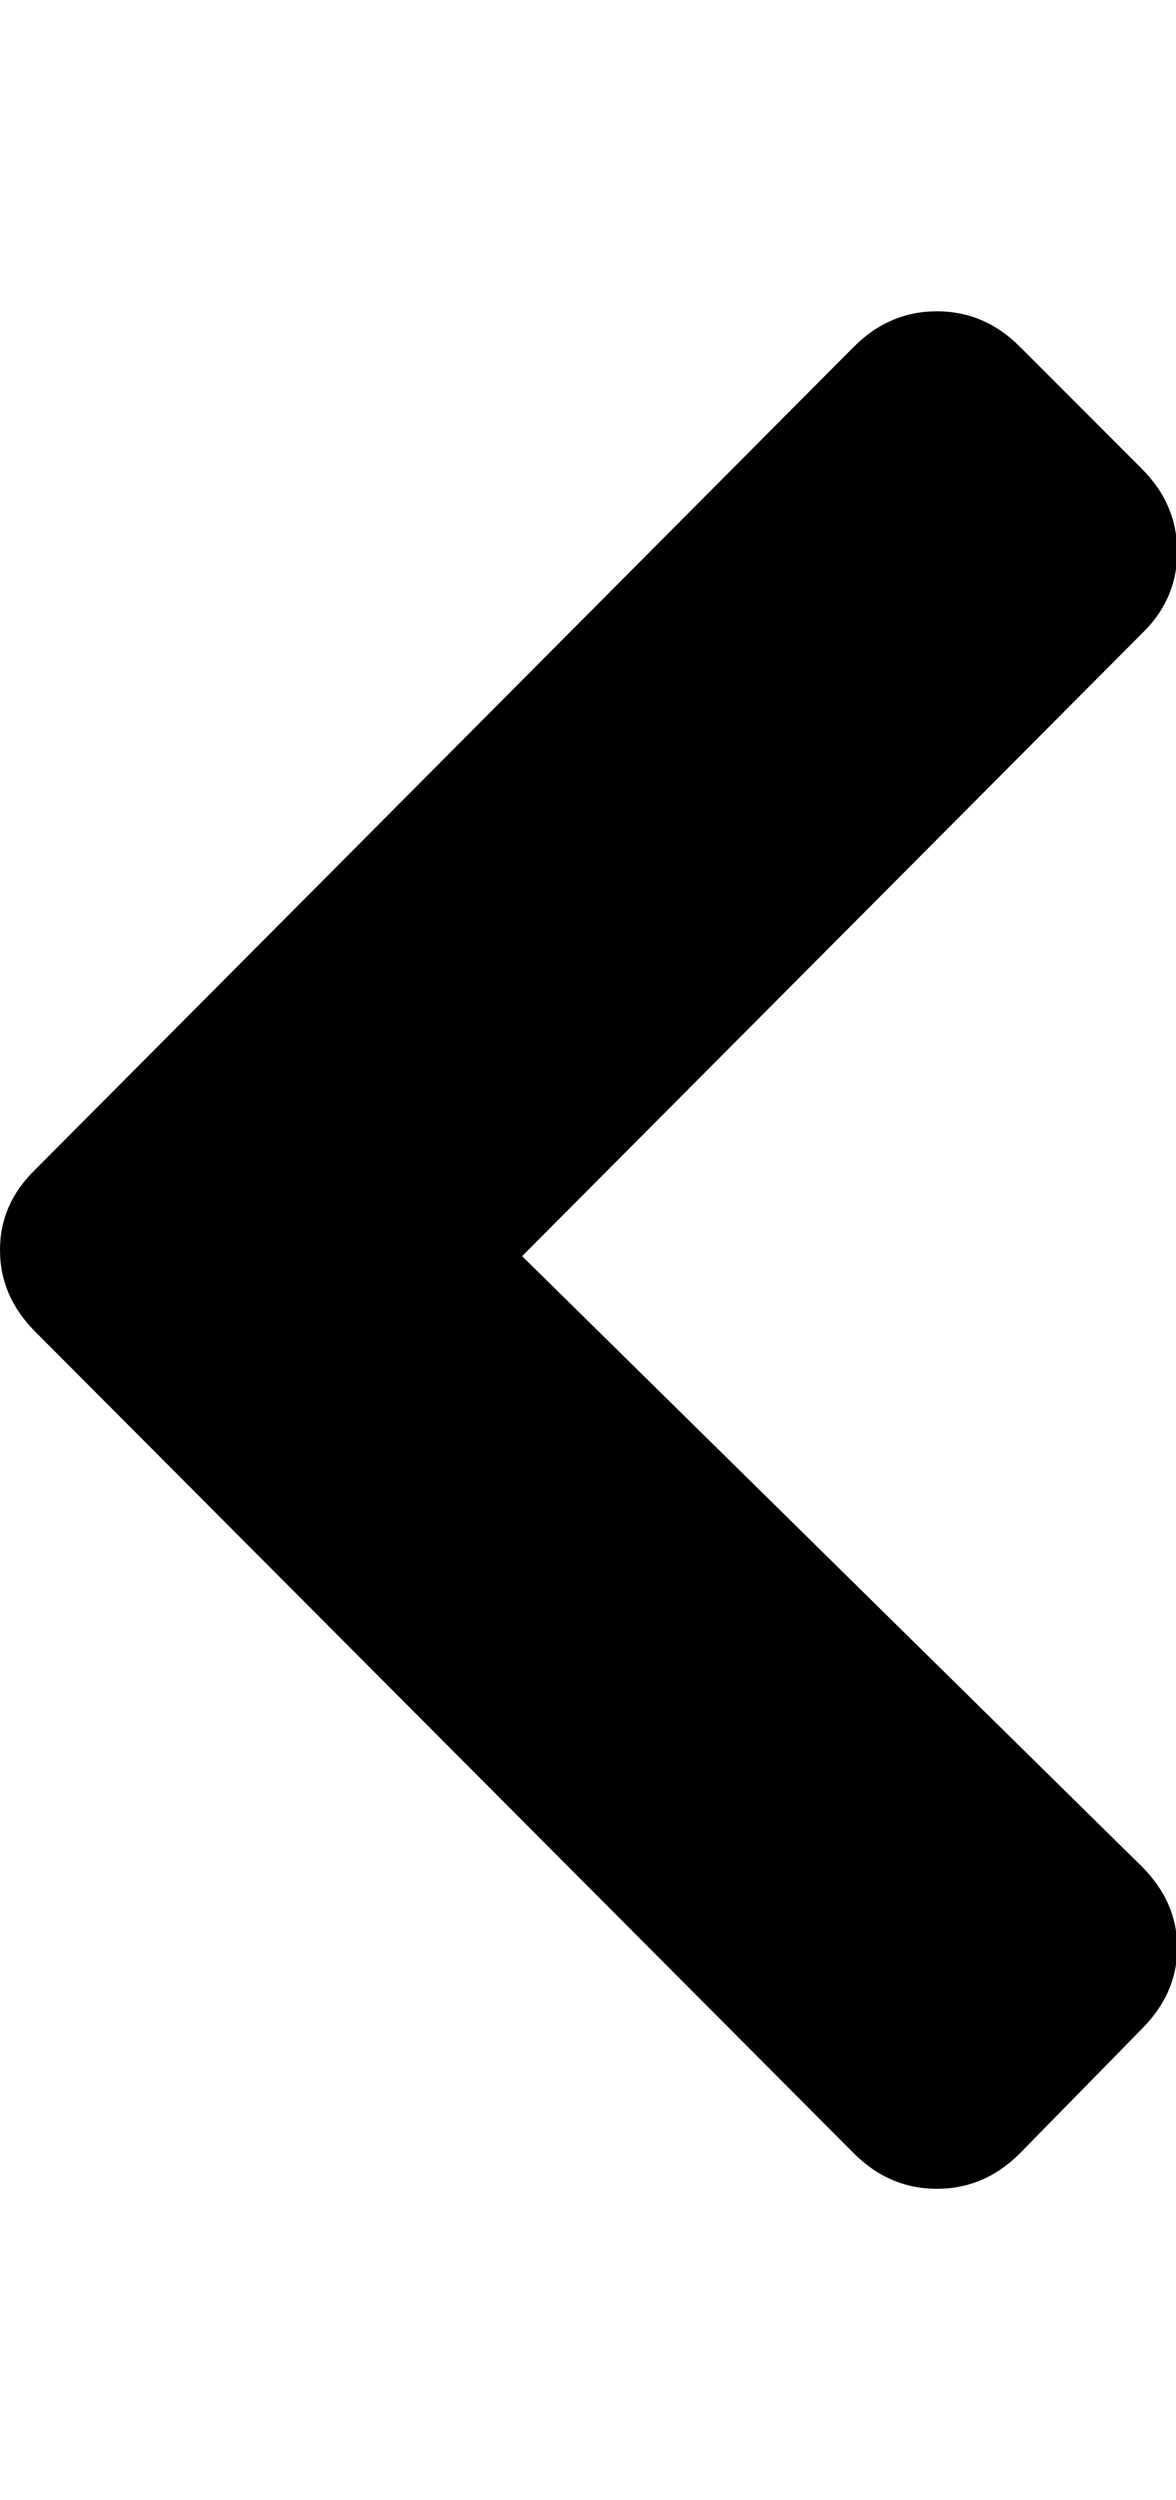 <svg height="1000px" width="470.703px" xmlns="http://www.w3.org/2000/svg">
  <g>
    <path d="M0 500c0 -12.37 4.72 -23.112 14.16 -32.227c0 0 327.637 -329.101 327.637 -329.101c9.44 -9.44 20.508 -14.16 33.203 -14.16c12.695 0 23.763 4.72 33.203 14.16c0 0 48.828 48.828 48.828 48.828c9.44 9.44 14.16 20.508 14.16 33.203c0 12.695 -4.72 23.6 -14.16 32.715c0 0 -248.047 249.023 -248.047 249.023c0 0 248.047 244.141 248.047 244.141c9.44 9.44 14.16 20.264 14.16 32.471c0 12.207 -4.72 23.03 -14.16 32.47c0 0 -48.828 49.805 -48.828 49.805c-9.44 9.44 -20.508 14.16 -33.203 14.16c-12.695 0 -23.763 -4.72 -33.203 -14.16c0 0 -327.637 -328.613 -327.637 -328.613c-9.44 -9.44 -14.16 -20.345 -14.16 -32.715c0 0 0 0 0 0" />
  </g>
</svg>